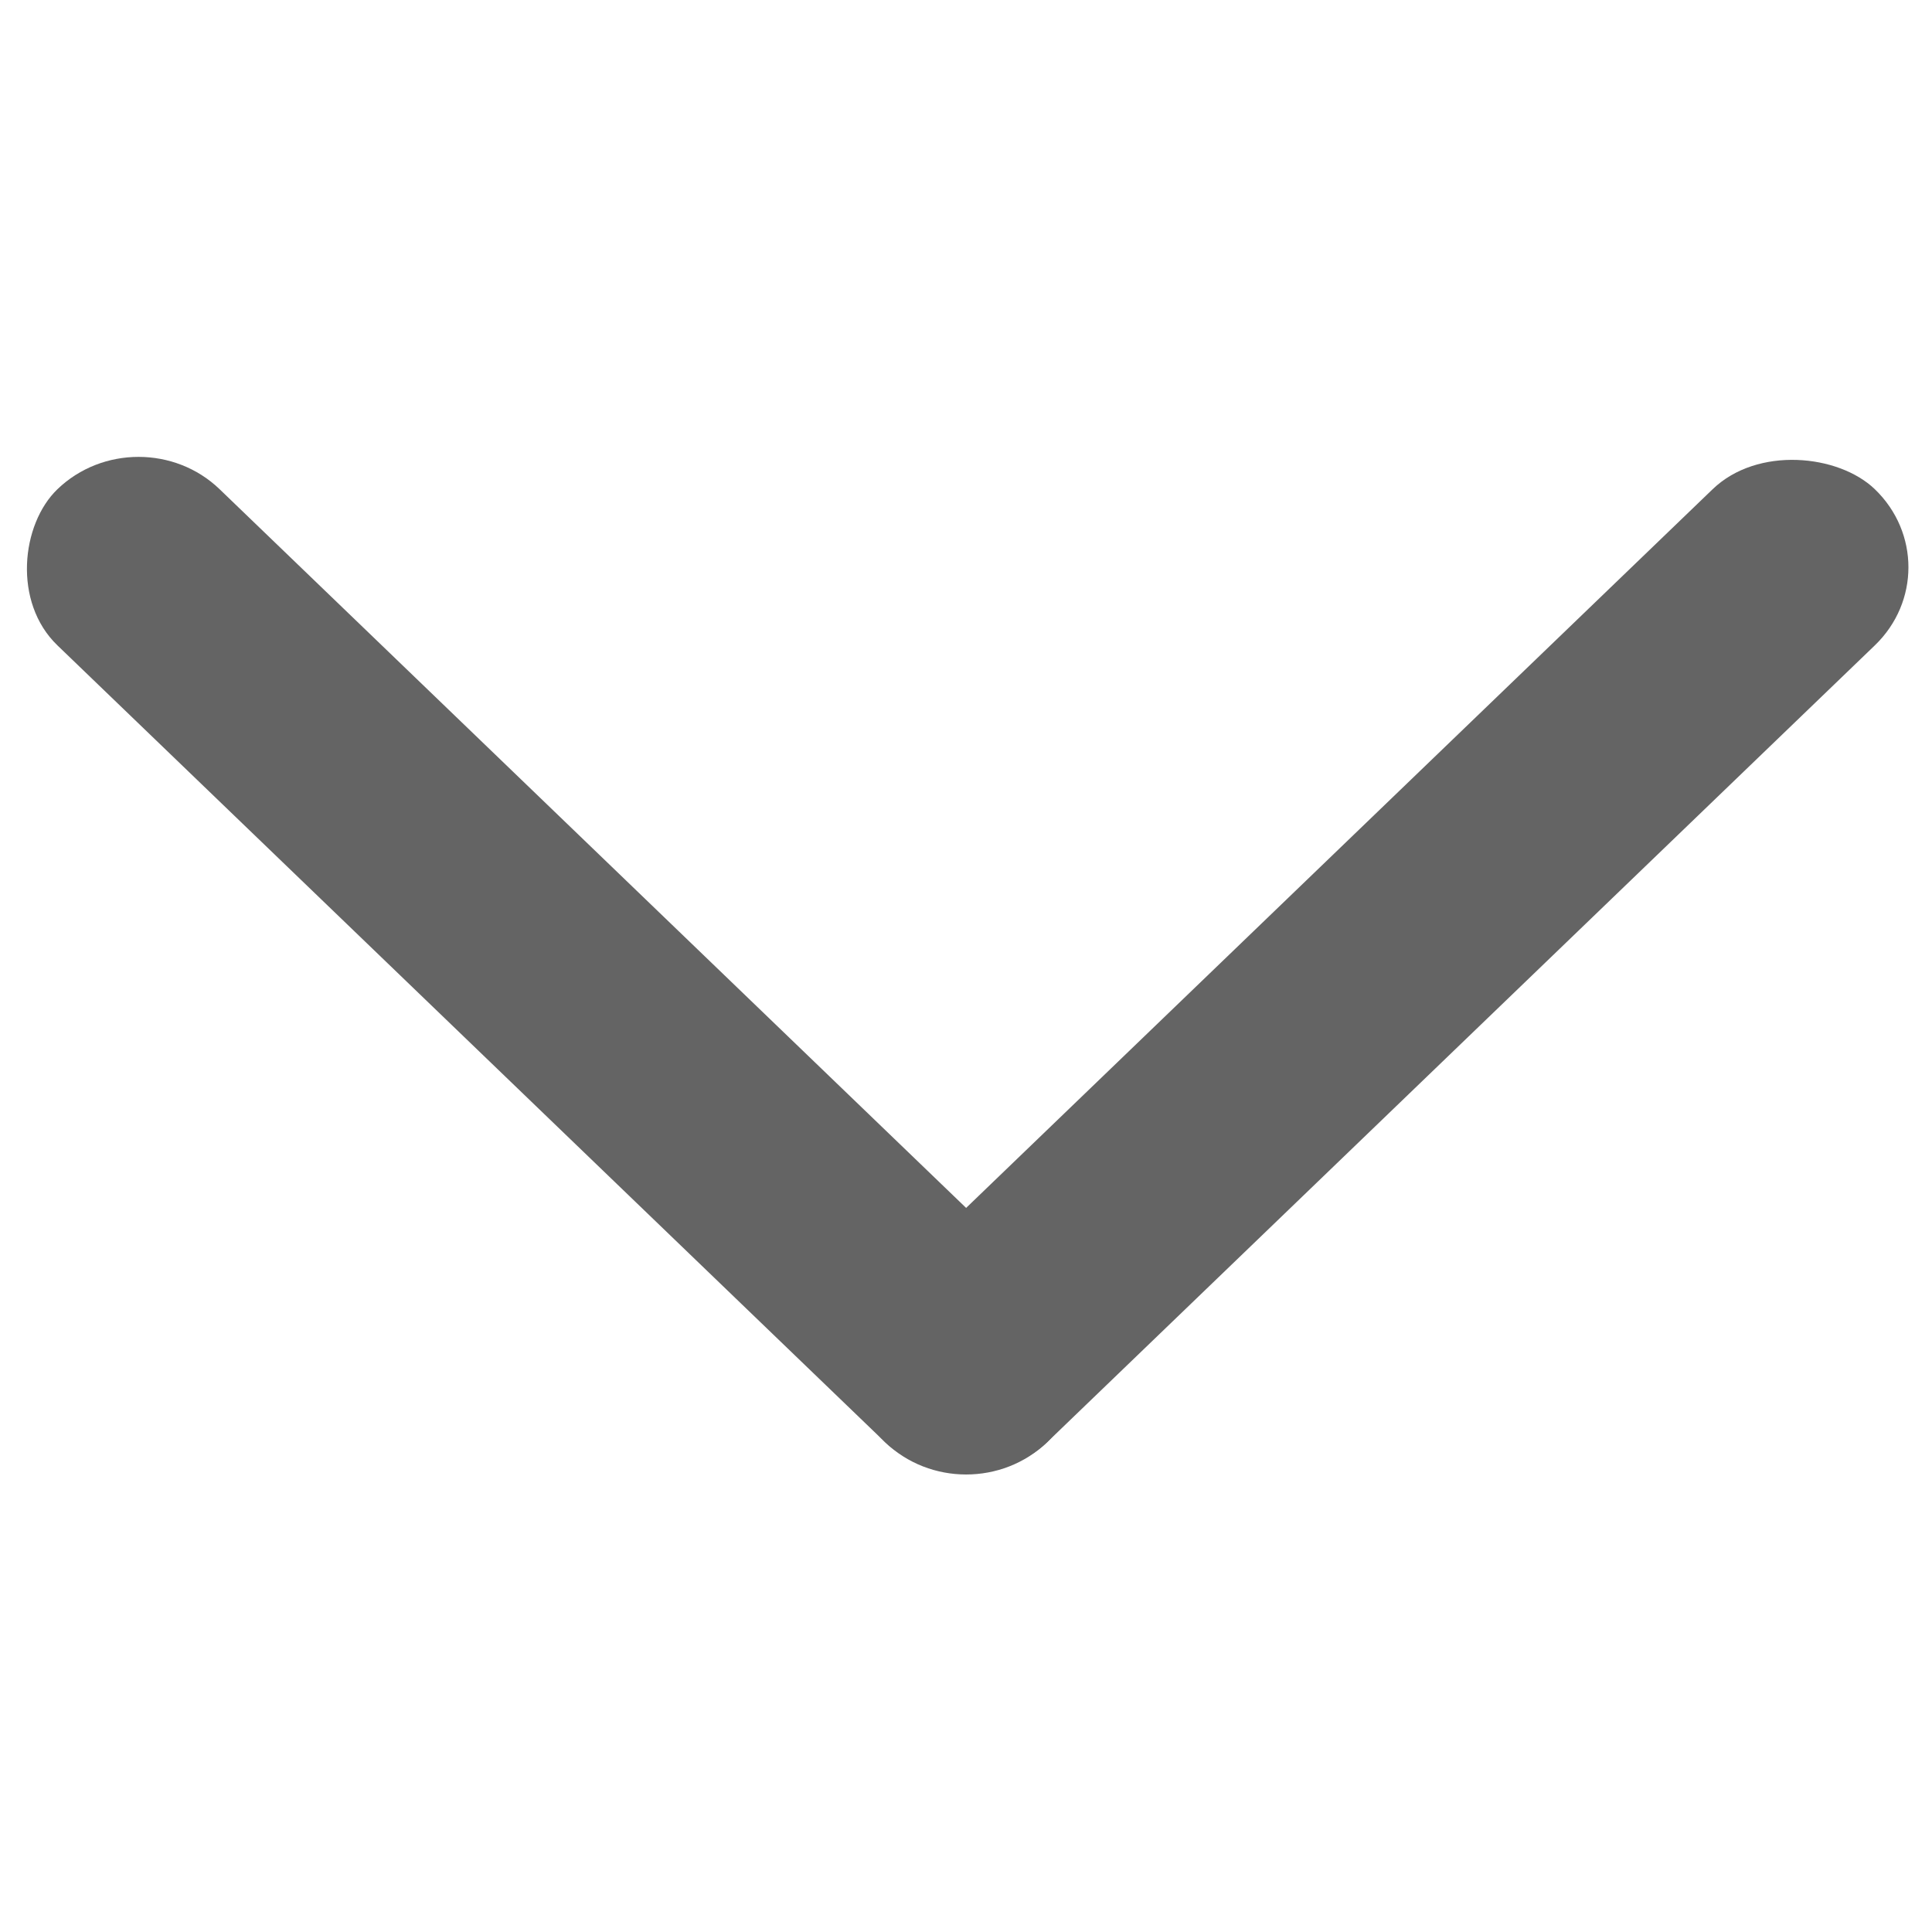 <?xml version="1.0" encoding="UTF-8" standalone="no"?>
<!-- Created with Inkscape (http://www.inkscape.org/) -->

<svg
   width="1000"
   height="1000"
   viewBox="0 0 264.583 264.583"
   version="1.1"
   id="svg5"
   inkscape:version="1.2.1 (9c6d41e410, 2022-07-14)"
   sodipodi:docname="caret icon.svg"
   xmlns:inkscape="http://www.inkscape.org/namespaces/inkscape"
   xmlns:sodipodi="http://sodipodi.sourceforge.net/DTD/sodipodi-0.dtd"
   xmlns="http://www.w3.org/2000/svg"
   xmlns:svg="http://www.w3.org/2000/svg">
  <sodipodi:namedview
     id="namedview7"
     pagecolor="#ffffff"
     bordercolor="#999999"
     borderopacity="1"
     inkscape:showpageshadow="0"
     inkscape:pageopacity="0"
     inkscape:pagecheckerboard="0"
     inkscape:deskcolor="#d1d1d1"
     inkscape:document-units="mm"
     showgrid="false"
     inkscape:lockguides="true"
     inkscape:zoom="0.54660447"
     inkscape:cx="247.89406"
     inkscape:cy="679.6505"
     inkscape:window-width="958"
     inkscape:window-height="991"
     inkscape:window-x="952"
     inkscape:window-y="0"
     inkscape:window-maximized="0"
     inkscape:current-layer="layer1" />
  <defs
     id="defs2" />
  <g
     inkscape:label="Layer 1"
     inkscape:groupmode="layer"
     id="layer1">
    <g
       id="g320"
       transform="matrix(1.664,0,0,1.602,-30.841,-118.832)"
       style="fill:#646464;fill-opacity:1">
      <rect
         style="fill:#646464;fill-opacity:1;stroke-width:0.208"
         id="rect158"
         width="115.204"
         height="18.878"
         x="98.471"
         y="56.137"
         ry="9.439"
         transform="rotate(45)" />
      <rect
         style="fill:#646464;fill-opacity:1;stroke-width:0.208"
         id="rect158-2"
         width="115.204"
         height="18.878"
         x="-40.189"
         y="-213.674"
         ry="9.439"
         transform="rotate(135)" />
    </g>
  </g>
</svg>

